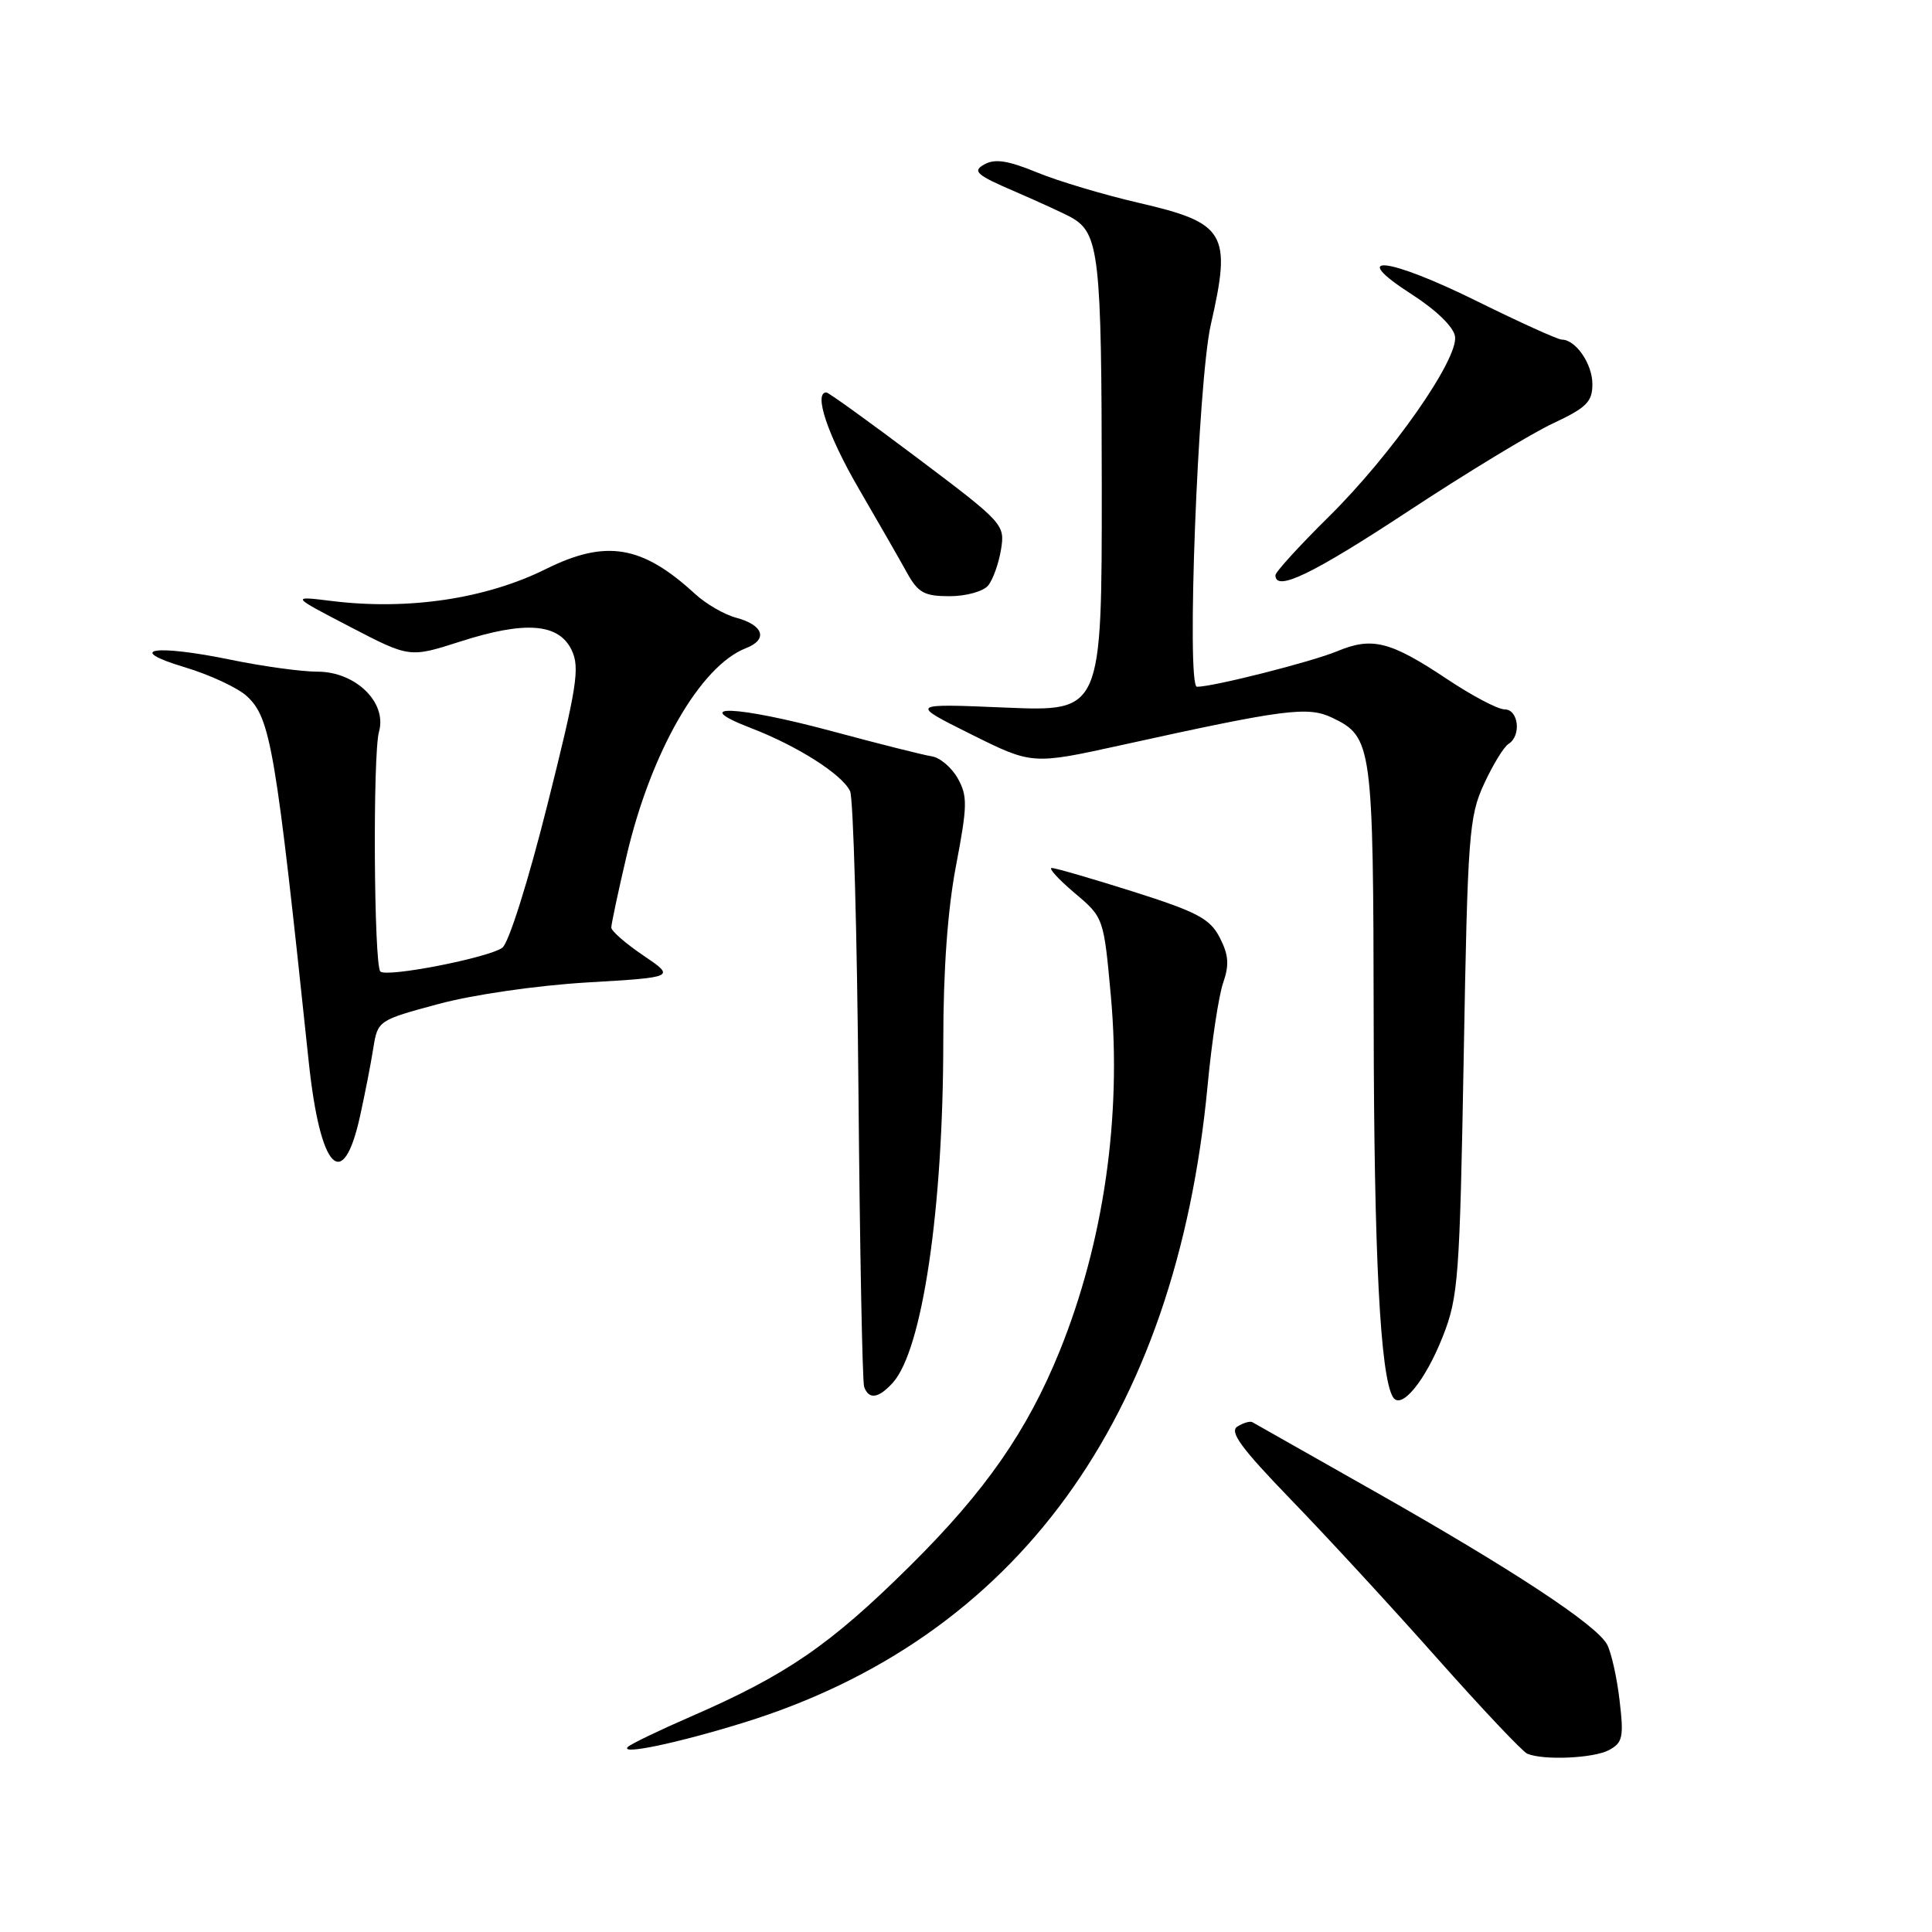 <?xml version="1.0" encoding="UTF-8" standalone="no"?>
<!DOCTYPE svg PUBLIC "-//W3C//DTD SVG 1.1//EN" "http://www.w3.org/Graphics/SVG/1.1/DTD/svg11.dtd" >
<svg xmlns="http://www.w3.org/2000/svg" xmlns:xlink="http://www.w3.org/1999/xlink" version="1.1" viewBox="0 0 256 256">
 <g >
 <path fill="currentColor"
d=" M 213.19 231.90 C 215.02 230.92 215.18 230.19 214.60 225.29 C 214.25 222.27 213.50 218.94 212.95 217.91 C 211.56 215.30 200.35 207.93 182.00 197.54 C 173.47 192.71 166.25 188.62 165.95 188.45 C 165.65 188.27 164.76 188.53 163.97 189.02 C 162.86 189.70 164.43 191.85 171.05 198.70 C 175.74 203.54 184.45 212.99 190.41 219.71 C 196.37 226.42 201.76 232.13 202.38 232.38 C 204.56 233.28 211.16 232.98 213.19 231.90 Z  M 98.50 228.27 C 134.64 217.09 155.83 188.01 160.01 143.88 C 160.56 138.04 161.49 131.89 162.08 130.21 C 162.90 127.84 162.80 126.52 161.62 124.23 C 160.33 121.73 158.65 120.84 150.17 118.15 C 144.70 116.42 139.84 115.01 139.36 115.01 C 138.89 115.02 140.24 116.50 142.37 118.31 C 146.25 121.58 146.25 121.58 147.20 132.04 C 148.64 147.98 146.25 164.58 140.42 179.00 C 136.12 189.61 130.56 197.61 120.57 207.50 C 109.99 217.98 104.24 221.93 91.55 227.45 C 87.34 229.28 83.58 231.09 83.19 231.48 C 82.10 232.58 89.74 230.98 98.50 228.27 Z  M 191.17 177.11 C 193.24 171.87 193.42 169.42 193.95 140.00 C 194.47 110.61 194.65 108.19 196.64 103.88 C 197.81 101.34 199.27 98.95 199.89 98.57 C 201.61 97.50 201.22 94.00 199.38 94.00 C 198.48 94.00 195.05 92.19 191.74 89.98 C 184.22 84.97 181.82 84.36 177.19 86.29 C 173.82 87.69 160.75 91.01 158.60 91.00 C 157.18 91.00 158.73 50.48 160.44 43.00 C 163.22 30.86 162.43 29.54 150.81 26.86 C 146.24 25.80 140.20 24.00 137.39 22.84 C 133.54 21.26 131.82 21.00 130.42 21.79 C 128.81 22.69 129.36 23.18 134.53 25.40 C 137.81 26.82 141.18 28.37 142.00 28.84 C 145.64 30.92 145.97 33.86 145.99 64.40 C 146.00 94.29 146.00 94.29 133.25 93.76 C 120.50 93.22 120.50 93.22 128.64 97.28 C 136.77 101.33 136.77 101.33 148.64 98.72 C 170.32 93.94 173.31 93.56 176.54 95.11 C 181.83 97.65 181.97 98.66 182.02 135.50 C 182.06 166.32 182.89 182.39 184.58 185.13 C 185.66 186.88 188.85 182.99 191.17 177.11 Z  M 118.30 183.22 C 122.22 178.89 124.98 160.20 124.99 138.00 C 124.99 128.51 125.57 120.44 126.69 114.64 C 128.19 106.76 128.22 105.48 126.91 103.14 C 126.10 101.70 124.55 100.38 123.47 100.22 C 122.38 100.05 116.44 98.56 110.25 96.89 C 97.62 93.49 91.09 93.23 99.50 96.47 C 105.66 98.84 111.59 102.61 112.64 104.83 C 113.07 105.75 113.57 123.60 113.75 144.50 C 113.93 165.40 114.27 183.06 114.50 183.75 C 115.11 185.49 116.41 185.31 118.30 183.22 Z  M 47.70 147.93 C 48.36 144.94 49.16 140.86 49.47 138.85 C 50.05 135.24 50.13 135.18 58.08 133.04 C 62.67 131.80 71.11 130.58 77.80 130.18 C 89.50 129.49 89.50 129.49 85.25 126.61 C 82.91 125.03 81.00 123.36 81.00 122.91 C 81.00 122.45 81.90 118.20 83.01 113.47 C 86.23 99.66 92.78 88.25 98.83 85.89 C 101.80 84.74 101.19 82.83 97.54 81.85 C 95.98 81.44 93.54 80.02 92.10 78.70 C 85.08 72.24 80.29 71.45 72.33 75.40 C 64.38 79.35 54.11 80.88 44.00 79.64 C 38.50 78.96 38.50 78.96 46.39 83.06 C 54.27 87.16 54.27 87.16 60.98 85.01 C 69.59 82.24 74.05 82.58 75.75 86.15 C 76.86 88.47 76.45 91.05 72.53 106.65 C 69.99 116.77 67.41 124.96 66.56 125.58 C 64.74 126.91 51.22 129.55 50.40 128.73 C 49.54 127.87 49.38 99.94 50.22 96.95 C 51.31 93.08 47.12 89.00 42.07 89.00 C 39.95 89.00 34.80 88.29 30.62 87.43 C 20.46 85.33 16.40 85.99 24.50 88.42 C 27.80 89.41 31.49 91.13 32.69 92.23 C 35.86 95.13 36.52 99.05 40.91 140.71 C 42.42 154.99 45.43 158.20 47.70 147.93 Z  M 130.93 77.59 C 131.57 76.81 132.34 74.66 132.64 72.81 C 133.18 69.51 132.97 69.28 121.60 60.72 C 115.22 55.92 109.78 52.00 109.50 52.00 C 107.77 52.00 109.67 57.65 113.75 64.68 C 116.36 69.17 119.27 74.23 120.20 75.93 C 121.66 78.55 122.49 79.00 125.83 79.00 C 127.99 79.00 130.28 78.37 130.93 77.59 Z  M 186.58 67.75 C 194.31 62.66 202.96 57.41 205.82 56.08 C 210.22 54.02 211.00 53.24 211.00 50.90 C 211.00 48.21 208.79 45.00 206.94 45.00 C 206.43 45.00 201.42 42.73 195.81 39.96 C 183.86 34.04 178.43 33.45 187.06 39.00 C 190.34 41.11 192.62 43.33 192.80 44.59 C 193.23 47.63 184.36 60.29 176.07 68.47 C 172.18 72.31 169.00 75.80 169.00 76.22 C 169.00 78.46 173.89 76.10 186.58 67.75 Z "/>
</g>
</svg>